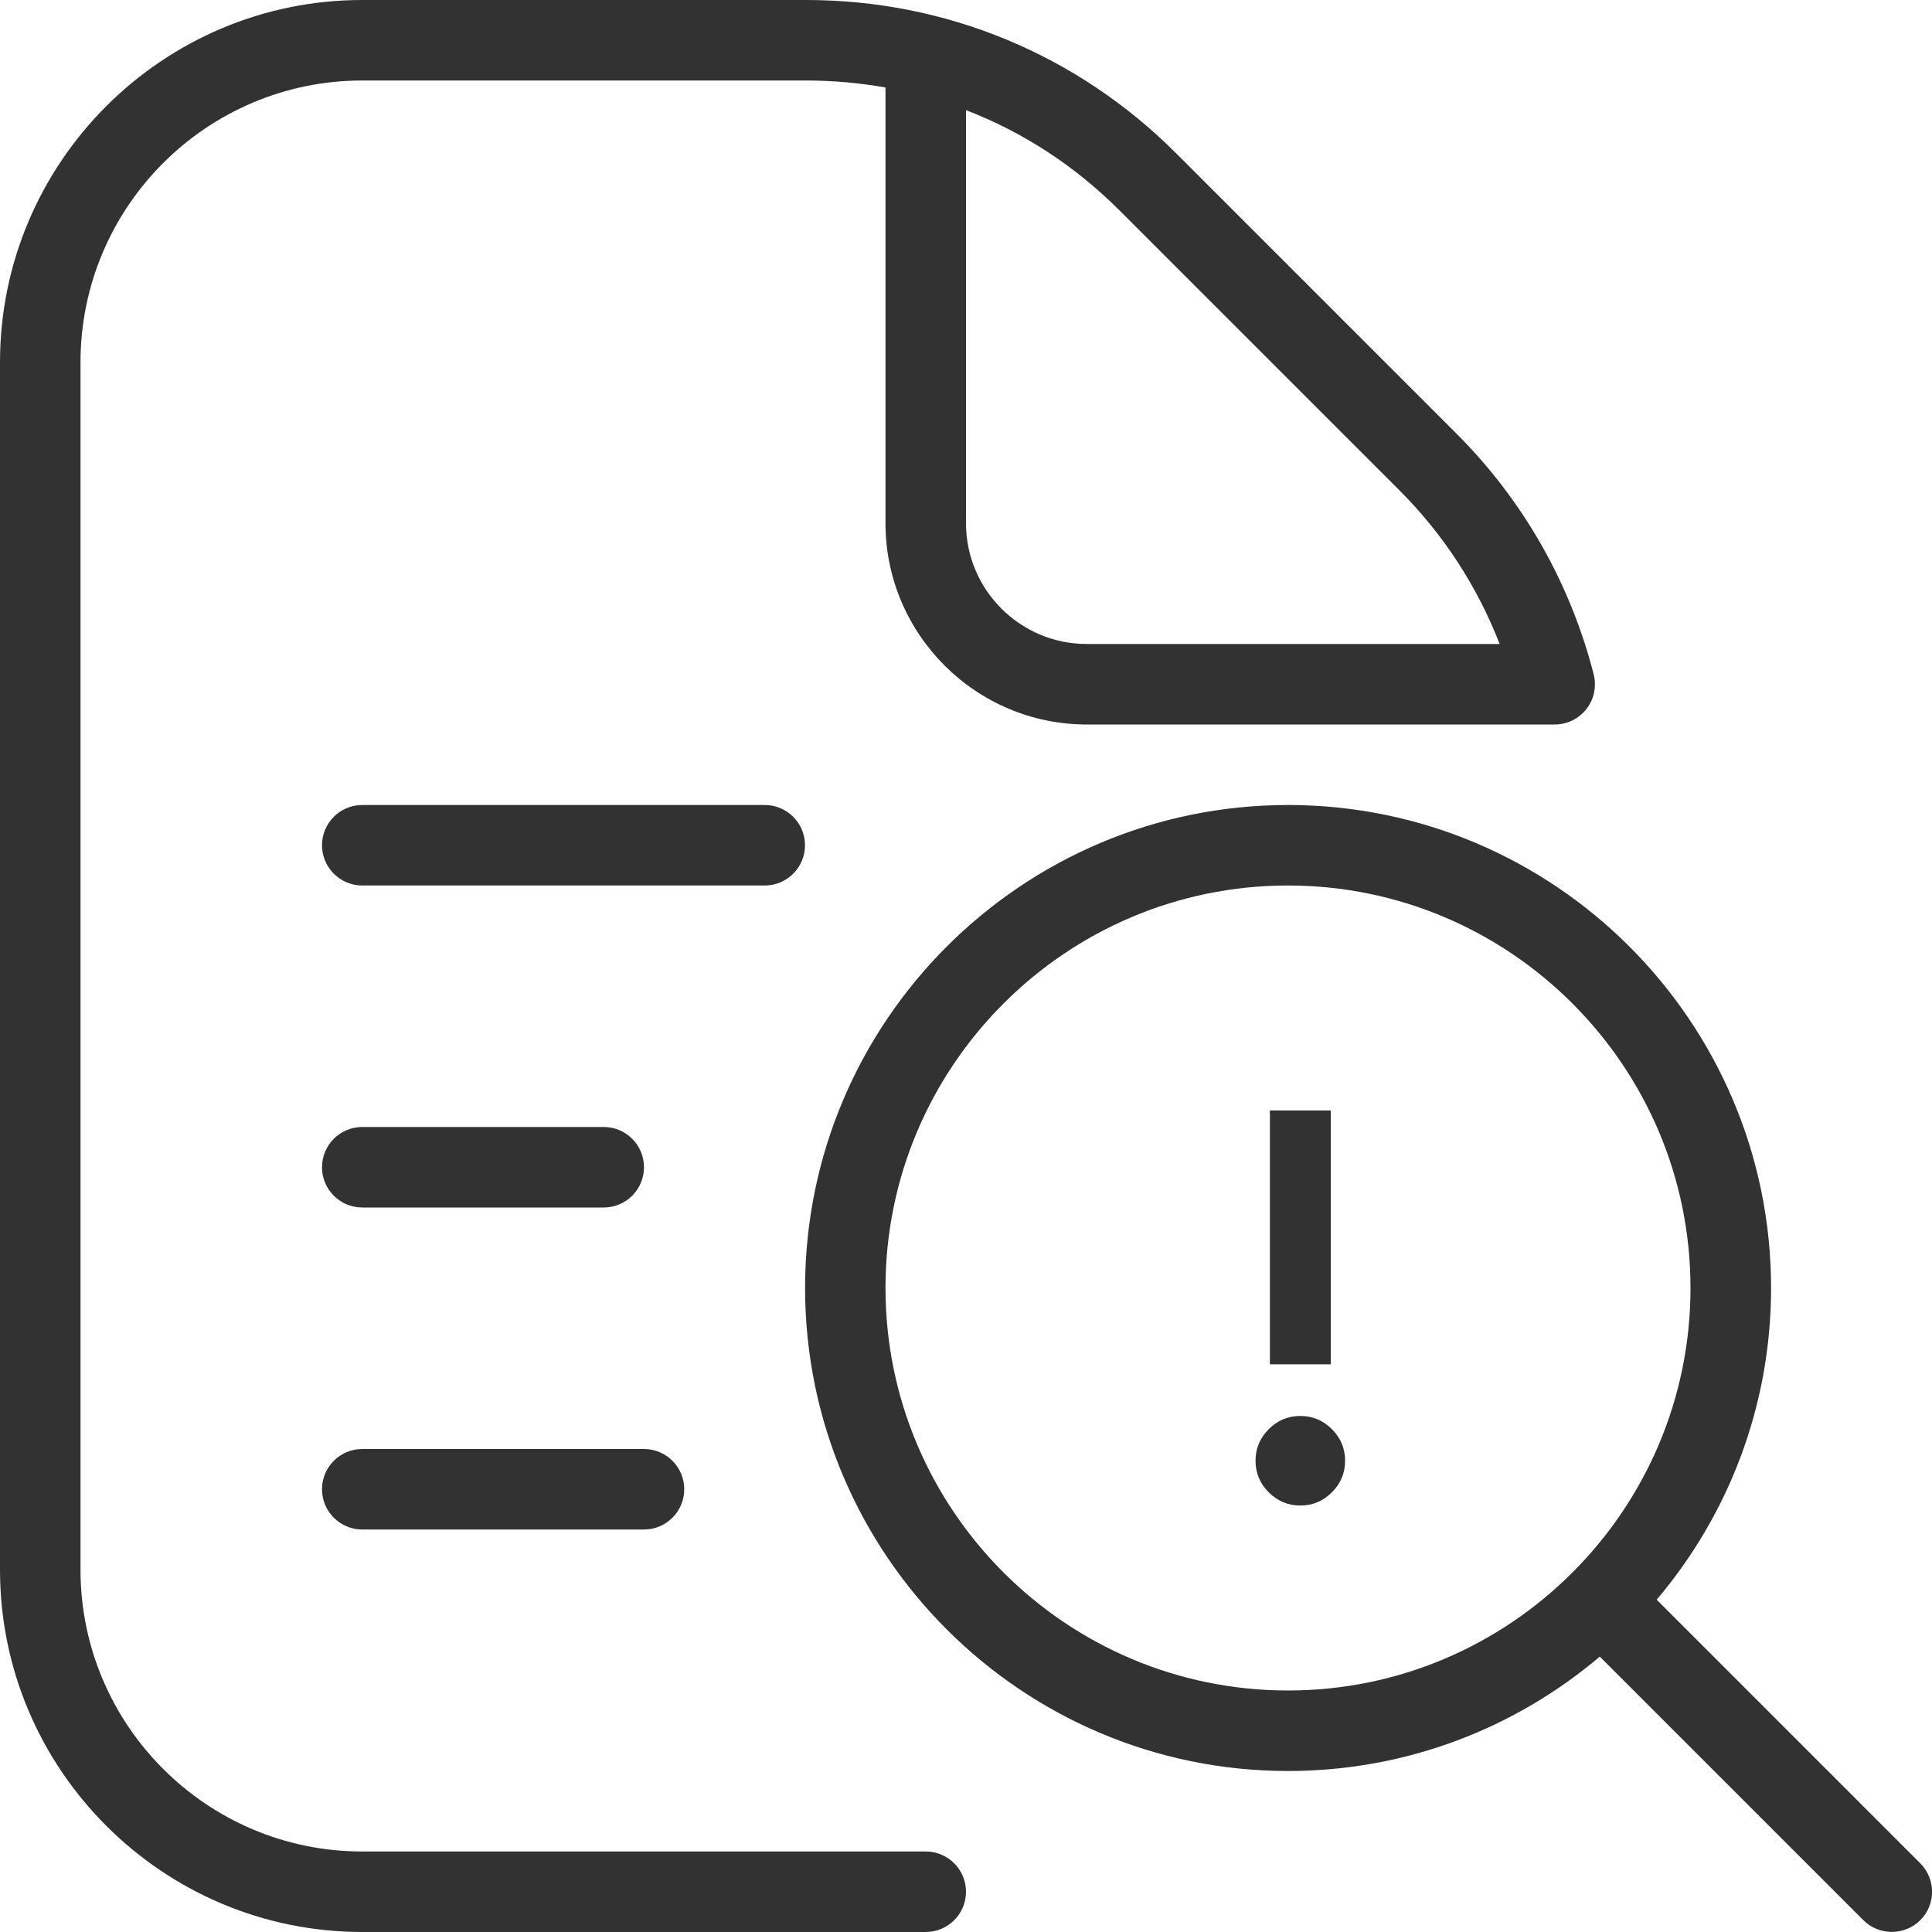 <svg width="115" height="115" viewBox="0 0 115 115" fill="none" xmlns="http://www.w3.org/2000/svg">
<g clip-path="url(#clip0_226_112)">
<path d="M114.3 110.908L98.612 95.22C102.858 90.208 105.421 83.73 105.421 76.667C105.421 60.811 92.527 47.917 76.671 47.917C60.816 47.917 47.922 60.811 47.922 76.667C47.922 92.522 60.816 105.417 76.671 105.417C83.739 105.417 90.218 102.853 95.225 98.608L110.913 114.296C111.382 114.765 111.996 114.995 112.609 114.995C113.222 114.995 113.836 114.76 114.305 114.296C115.24 113.361 115.235 111.842 114.3 110.908ZM76.667 100.625C63.456 100.625 52.708 89.877 52.708 76.667C52.708 63.456 63.456 52.708 76.667 52.708C89.877 52.708 100.625 63.456 100.625 76.667C100.625 89.877 89.877 100.625 76.667 100.625ZM55.104 110.208H21.562C12.315 110.208 4.792 102.685 4.792 93.438V21.562C4.792 12.315 12.315 4.792 21.562 4.792H47.989C49.589 4.792 51.17 4.935 52.708 5.209V31.146C52.708 37.749 58.085 43.125 64.688 43.125H92.541C93.279 43.125 93.979 42.785 94.434 42.2C94.889 41.616 95.043 40.854 94.861 40.135C93.476 34.72 90.658 29.771 86.705 25.822L70.006 9.123C64.122 3.239 56.302 0 47.984 0H21.558C9.674 0 0 9.674 0 21.562V93.438C0 105.326 9.674 115 21.562 115H55.104C56.427 115 57.5 113.927 57.5 112.604C57.5 111.282 56.427 110.208 55.104 110.208ZM57.5 6.555C60.883 7.858 63.983 9.871 66.623 12.511L83.322 29.21C85.919 31.807 87.942 34.922 89.264 38.333H64.688C60.725 38.333 57.5 35.108 57.5 31.146V6.555ZM45.521 52.708H21.562C20.24 52.708 19.167 51.635 19.167 50.312C19.167 48.99 20.24 47.917 21.562 47.917H45.521C46.843 47.917 47.917 48.99 47.917 50.312C47.917 51.635 46.843 52.708 45.521 52.708ZM19.167 69.479C19.167 68.157 20.24 67.083 21.562 67.083H35.938C37.26 67.083 38.333 68.157 38.333 69.479C38.333 70.802 37.26 71.875 35.938 71.875H21.562C20.24 71.875 19.167 70.802 19.167 69.479ZM19.167 88.646C19.167 87.323 20.24 86.25 21.562 86.25H38.333C39.656 86.25 40.729 87.323 40.729 88.646C40.729 89.968 39.656 91.042 38.333 91.042H21.562C20.24 91.042 19.167 89.968 19.167 88.646Z" fill="#323232"/>
<path d="M75.589 81.207V66.1H79.212V81.207H75.589ZM77.4 89.615C76.671 89.615 76.045 89.353 75.52 88.829C74.996 88.305 74.734 87.678 74.734 86.949C74.734 86.22 74.996 85.593 75.52 85.069C76.045 84.545 76.671 84.283 77.4 84.283C78.13 84.283 78.756 84.545 79.28 85.069C79.804 85.593 80.066 86.22 80.066 86.949C80.066 87.678 79.804 88.305 79.28 88.829C78.756 89.353 78.13 89.615 77.4 89.615Z" fill="#323232"/>
</g>
<defs>
<clipPath id="clip0_226_112">
<rect width="115" height="115" fill="white"/>
</clipPath>
</defs>
</svg>
